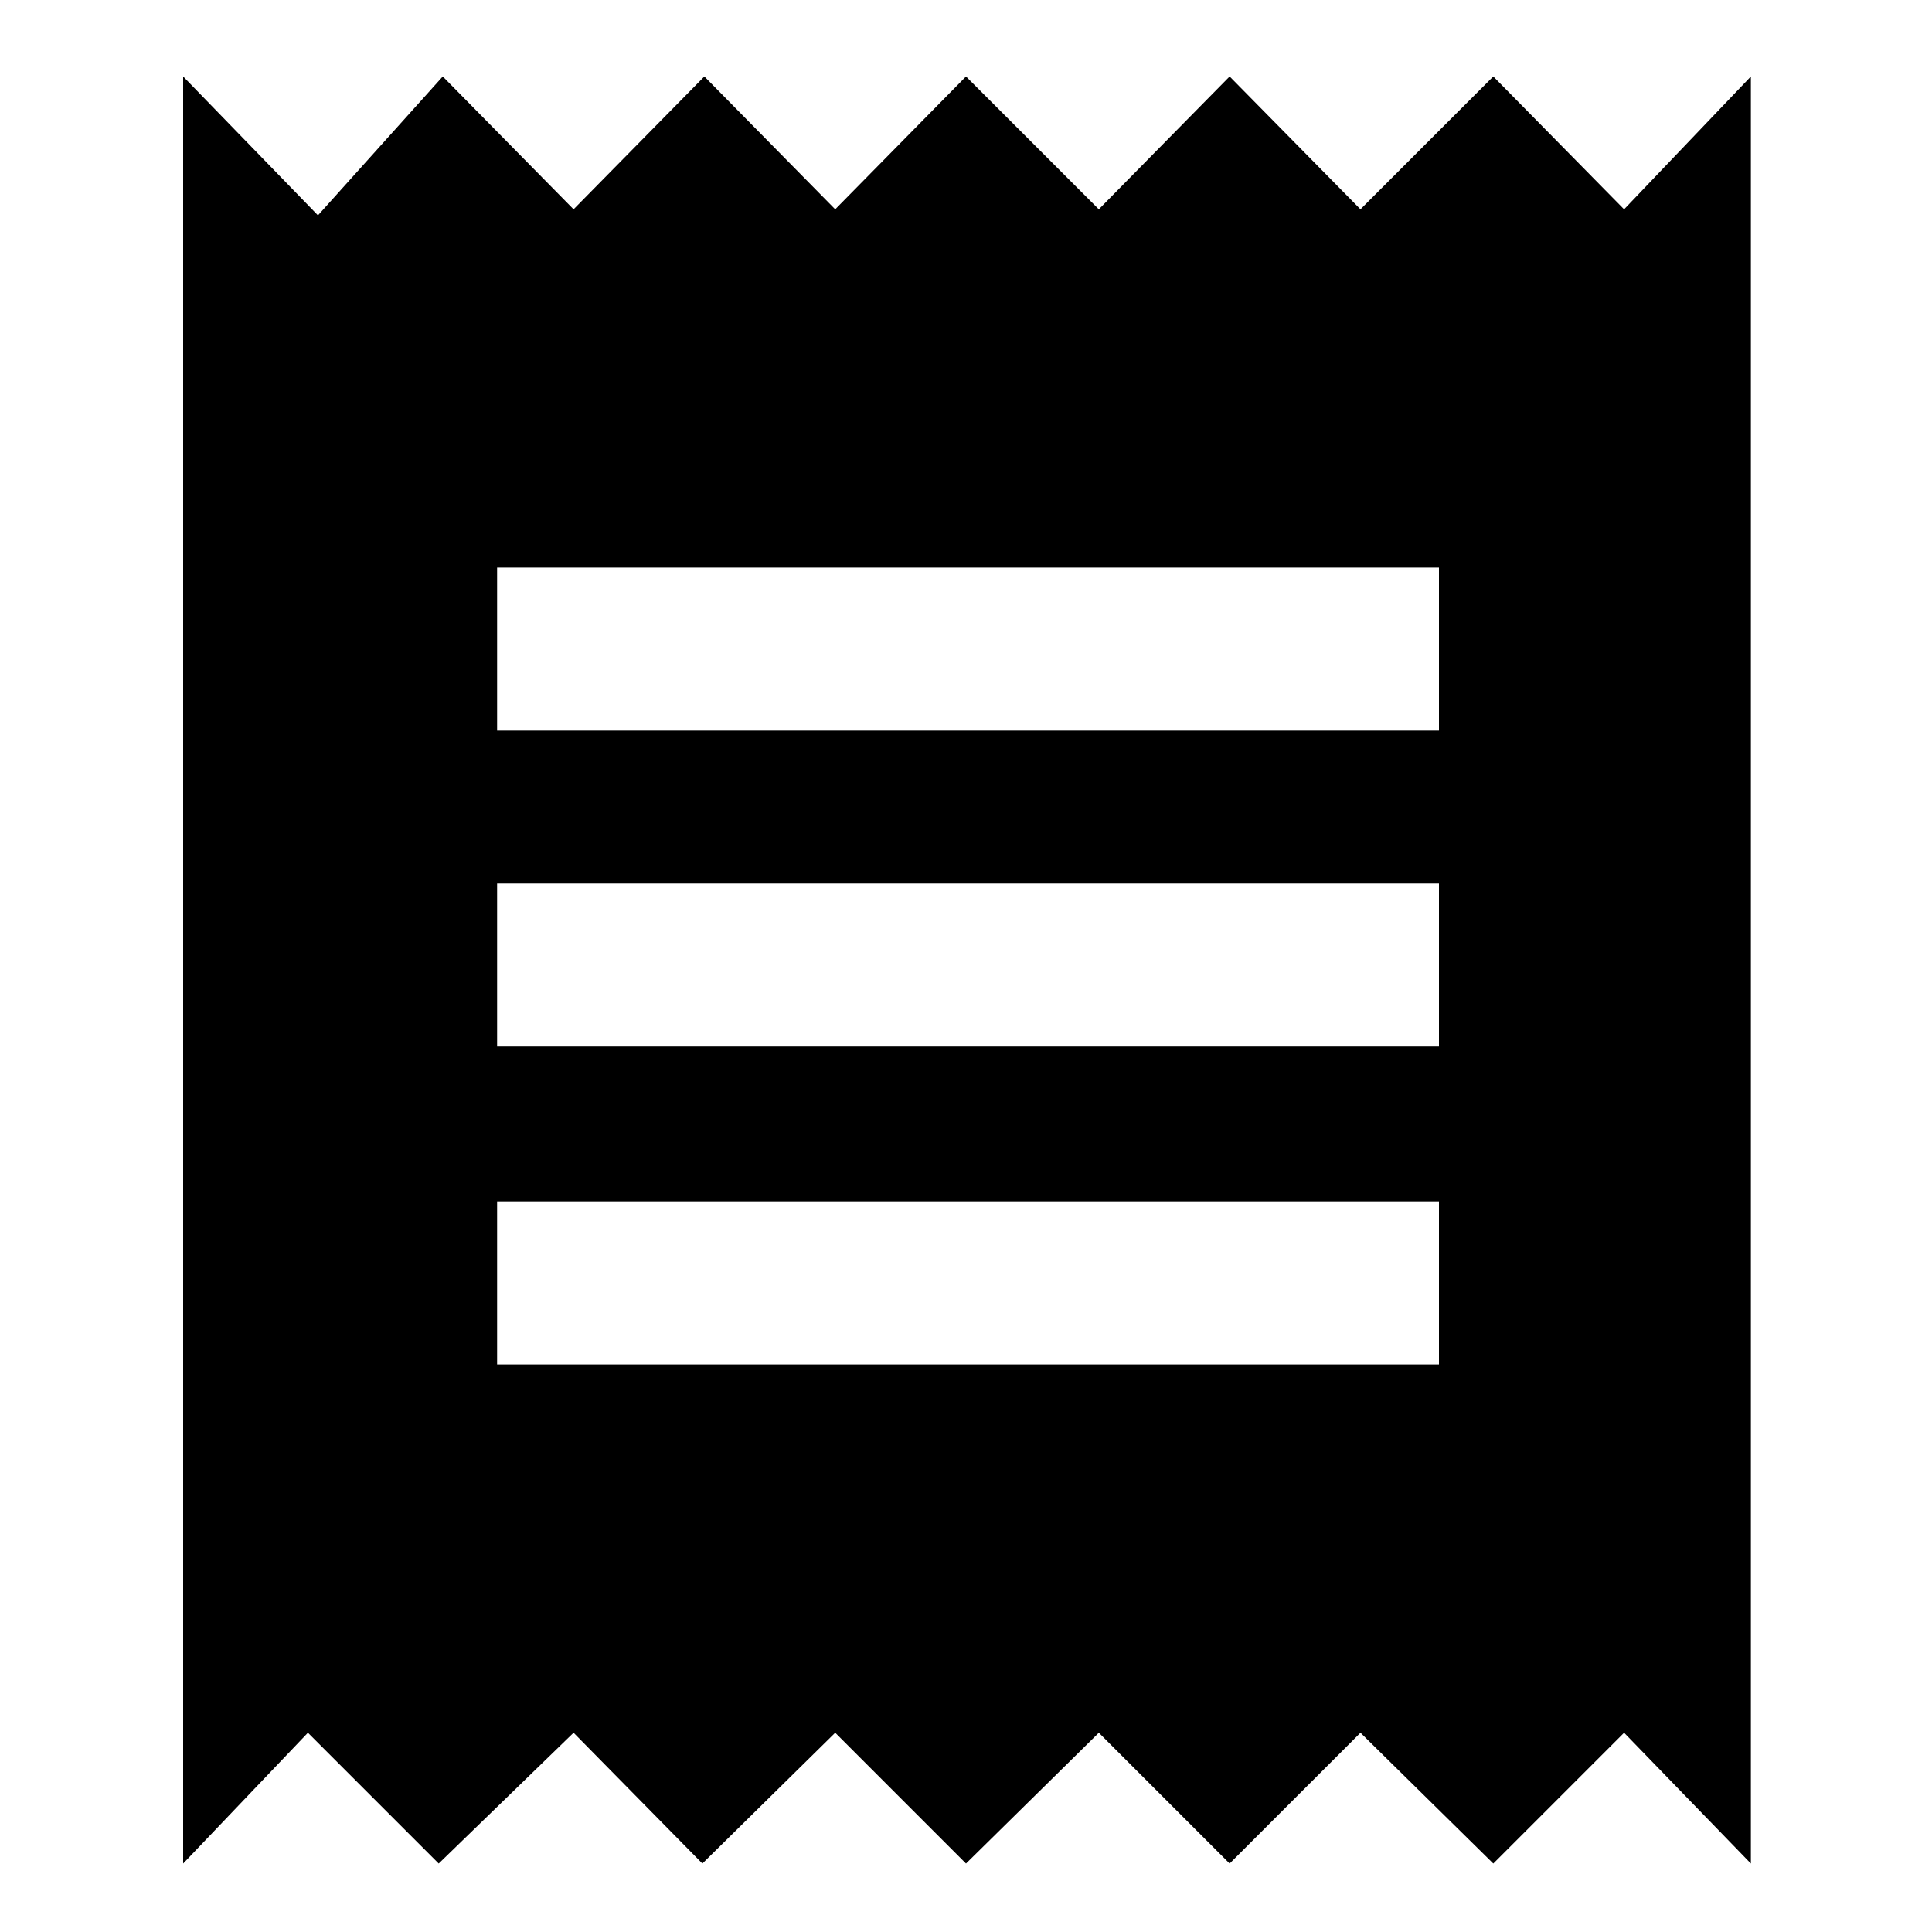 <svg xmlns="http://www.w3.org/2000/svg" height="40" width="40"><path d="M3.792 38.583v-37l2.791 2.875 2.584-2.875 2.708 2.75 2.708-2.75 2.709 2.75L20 1.583l2.75 2.75 2.708-2.75 2.709 2.75 2.75-2.75 2.708 2.75 2.625-2.75v37l-2.625-2.708-2.708 2.708-2.75-2.708-2.709 2.708-2.708-2.708L20 38.583l-2.708-2.708-2.75 2.708-2.667-2.708-2.792 2.708-2.708-2.708Zm6.5-10.333h19.5v-3.375h-19.5Zm0-6.583h19.5v-3.375h-19.5Zm0-6.542h19.5V11.75h-19.5Z"/></svg>
